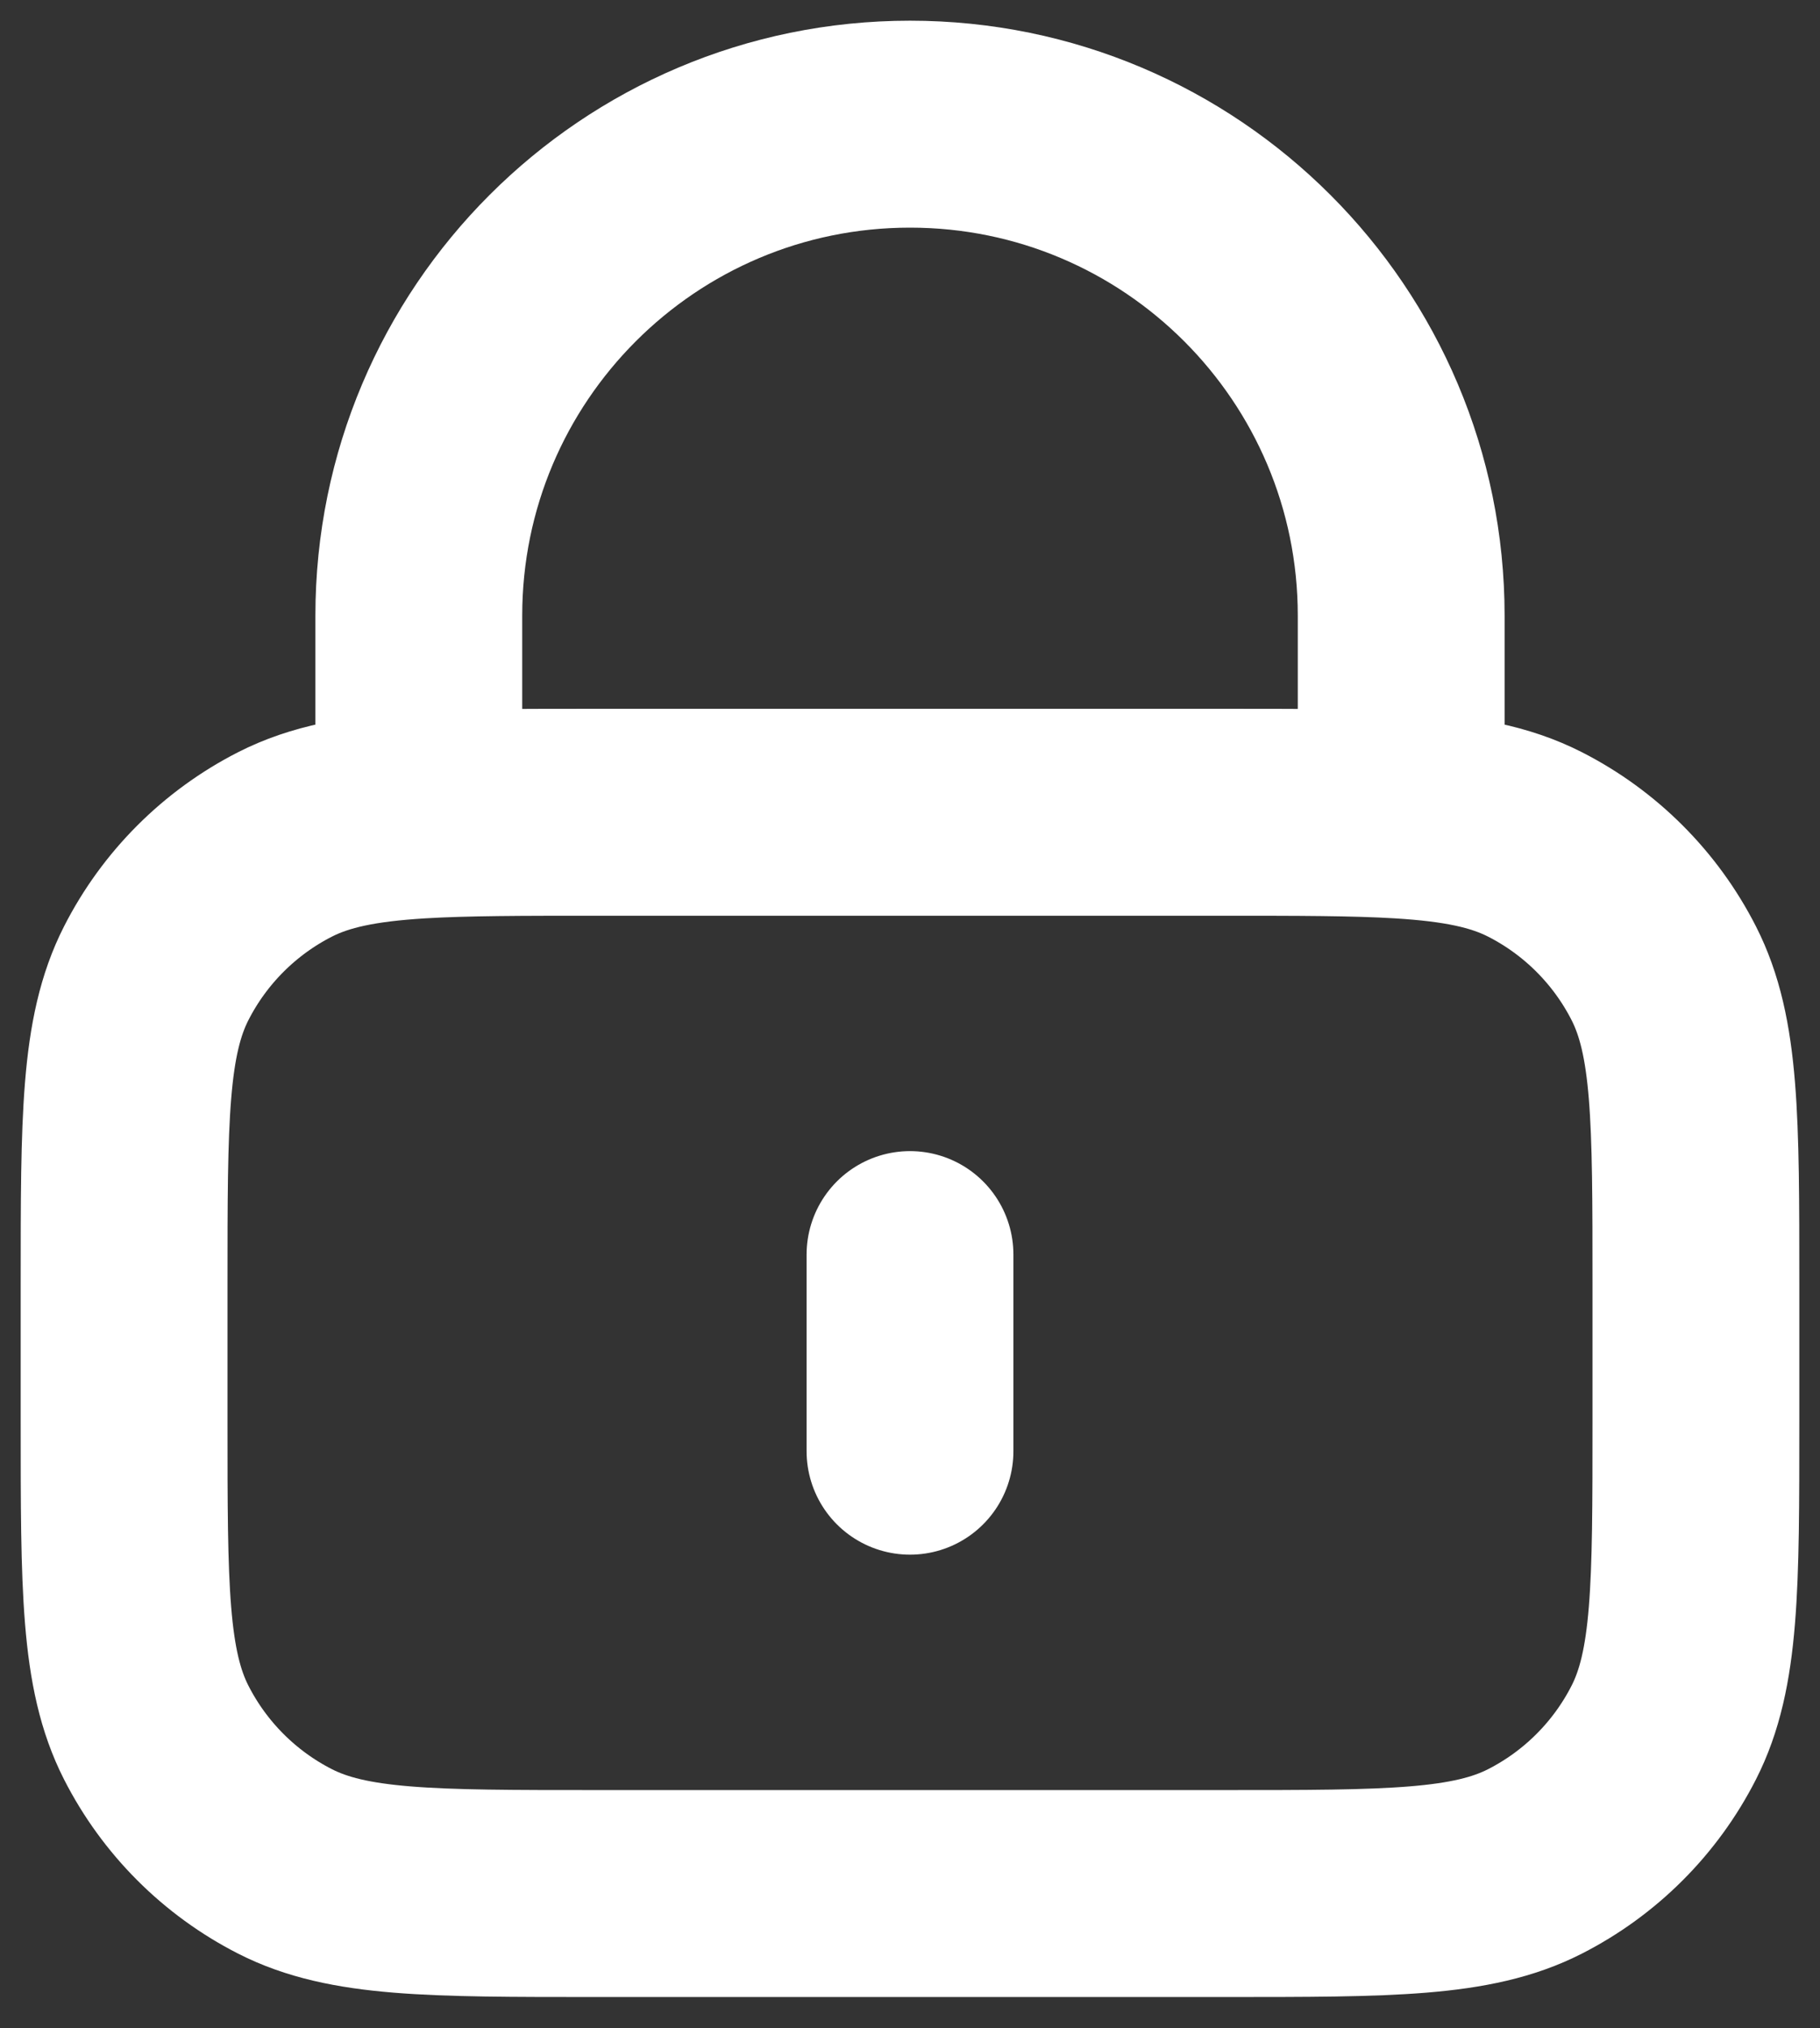 <svg width="44" height="49" viewBox="0 0 44 49" fill="none" xmlns="http://www.w3.org/2000/svg">
<rect x="0" y="0" width="44" height="49" fill="#333333" stroke="none"/>
<path d="M22 30.312V35.062M10.125 19.693C11.245 19.625 12.625 19.625 14.4 19.625H29.6C31.375 19.625 32.755 19.625 33.875 19.693M10.125 19.693C8.728 19.779 7.736 19.971 6.89 20.402C5.55 21.085 4.46 22.175 3.777 23.515C3 25.04 3 27.035 3 31.025V34.35C3 38.34 3 40.336 3.777 41.86C4.46 43.2 5.55 44.29 6.89 44.973C8.414 45.75 10.41 45.75 14.4 45.75H29.6C33.59 45.75 35.586 45.75 37.11 44.973C38.45 44.29 39.54 43.2 40.223 41.86C41 40.336 41 38.34 41 34.35V31.025C41 27.035 41 25.04 40.223 23.515C39.54 22.175 38.45 21.085 37.11 20.402C36.264 19.971 35.272 19.779 33.875 19.693M10.125 19.693V14.875C10.125 8.317 15.442 3 22 3C28.558 3 33.875 8.317 33.875 14.875V19.693" stroke="white" stroke-width="5" stroke-linecap="round" stroke-linejoin="round"/>
</svg>
